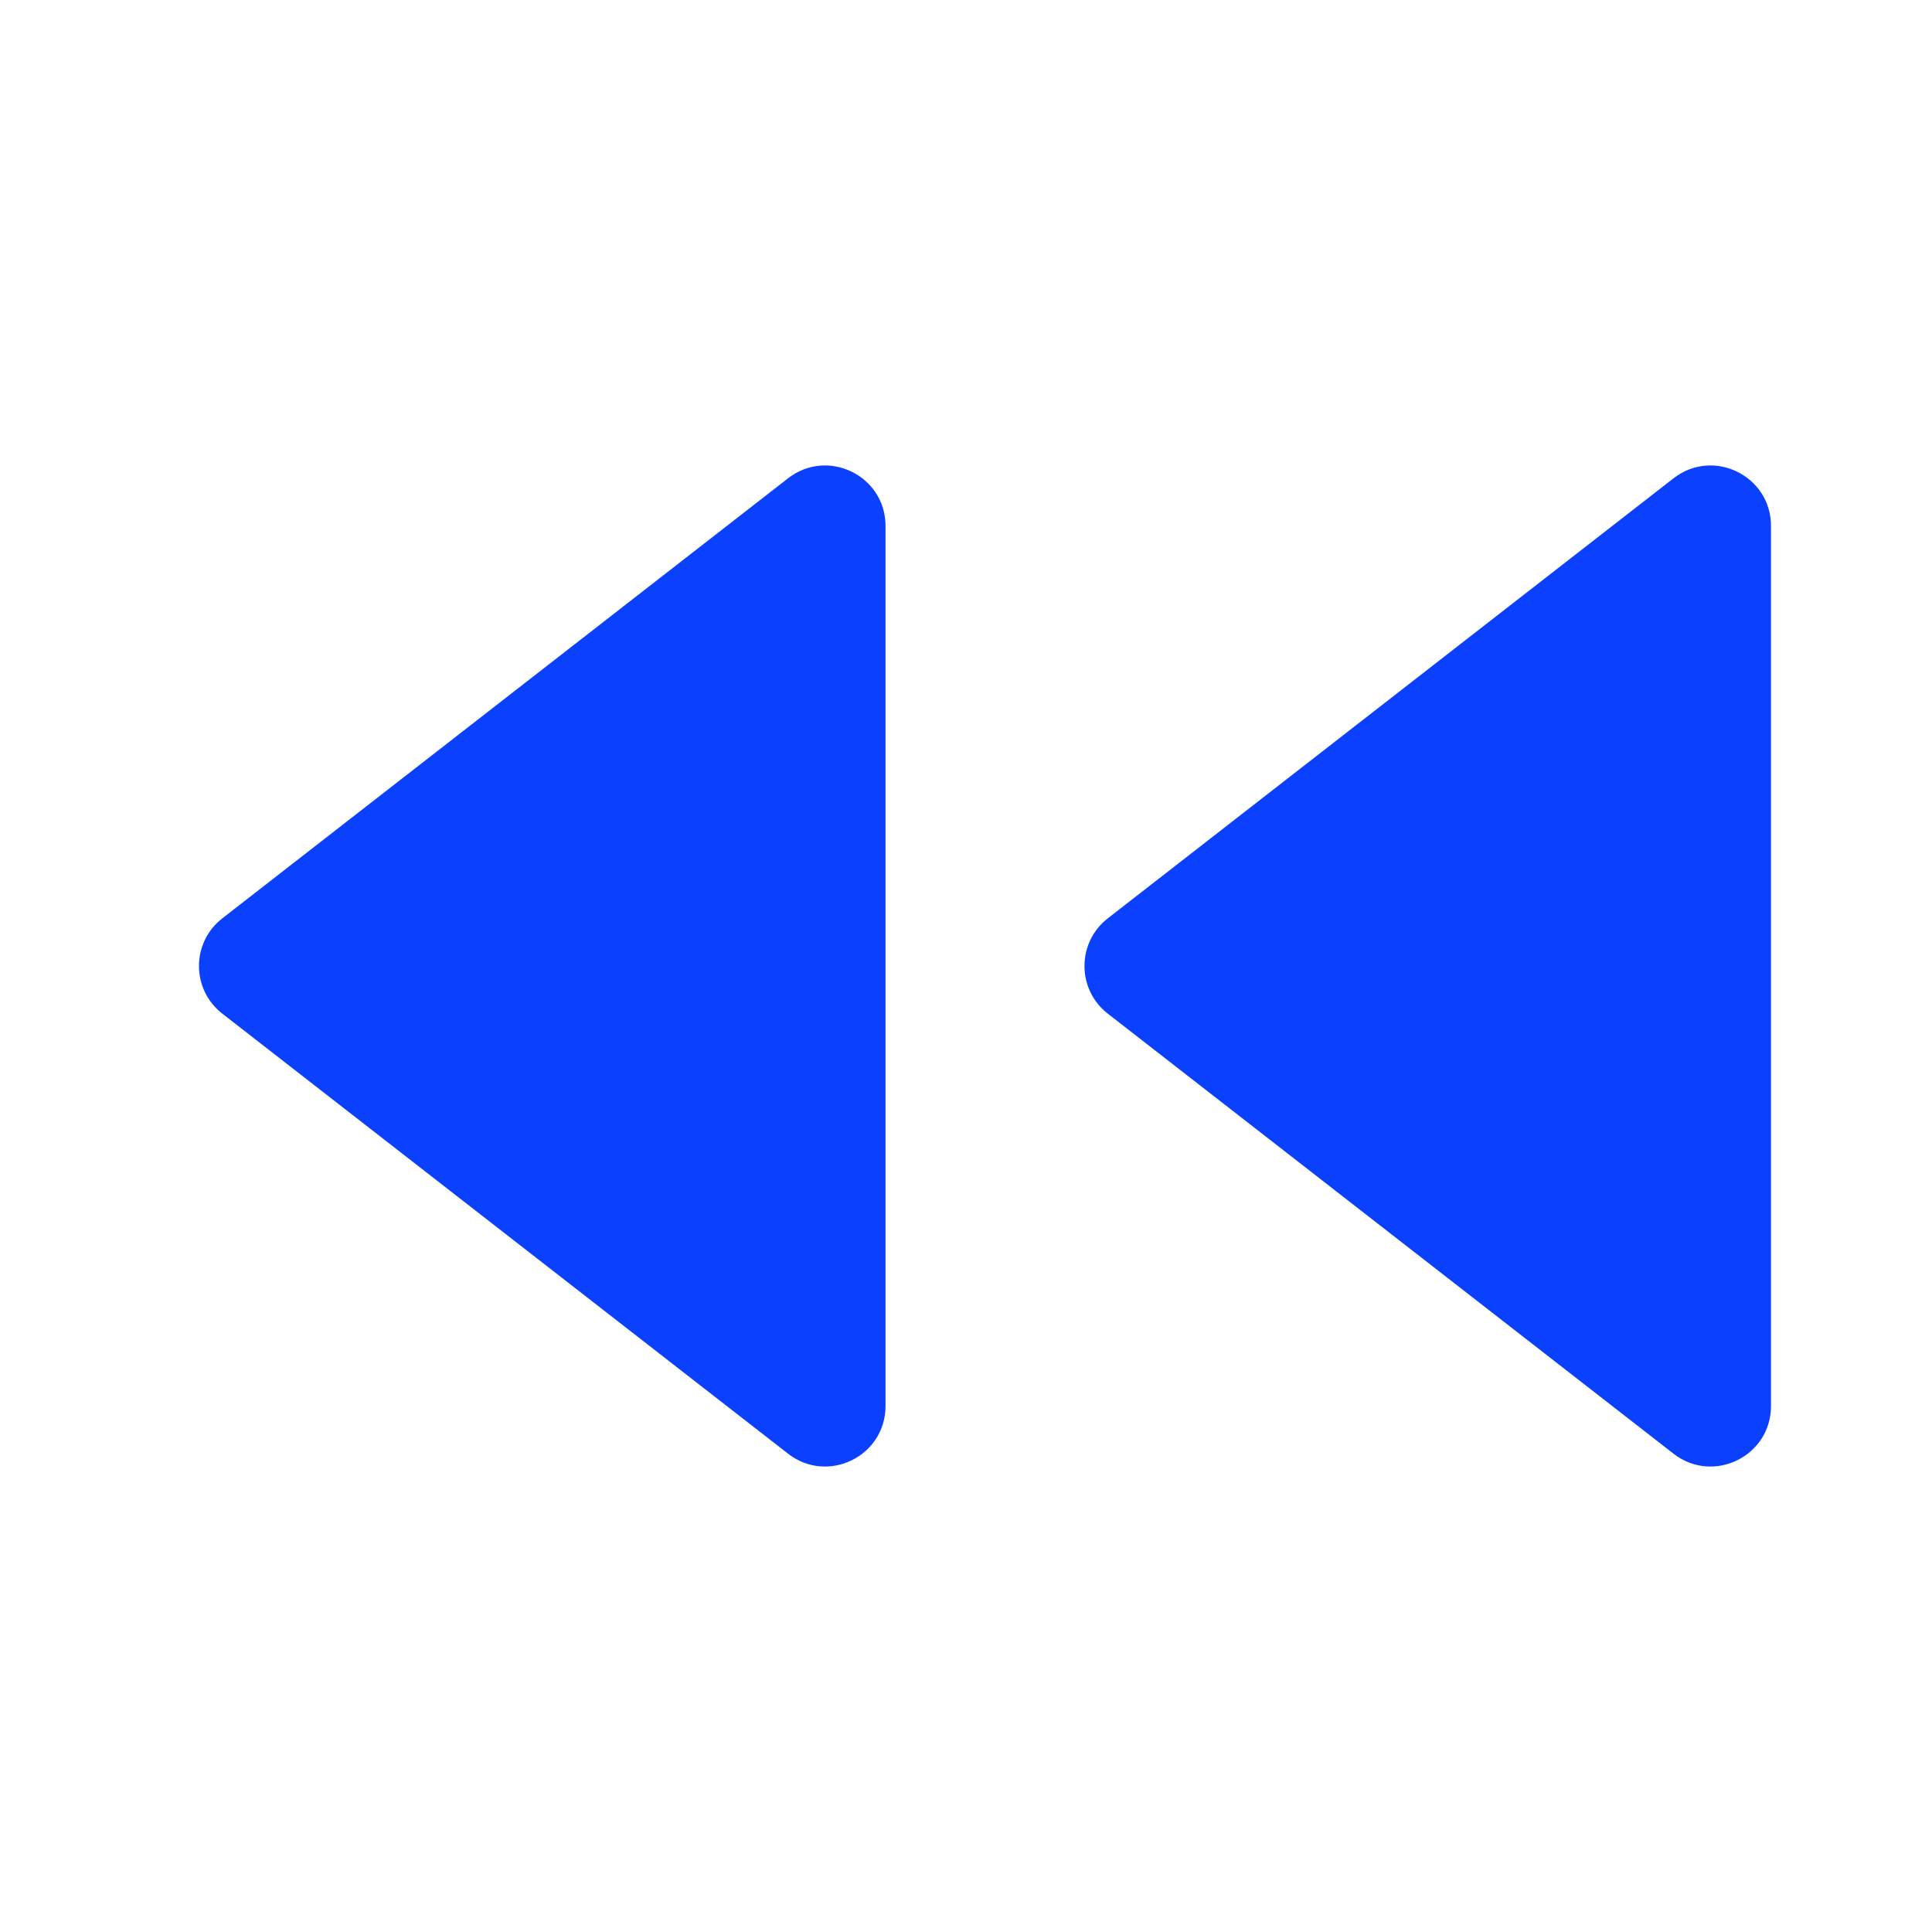 <svg width="32" height="32" viewBox="0 0 32 32" fill="none" xmlns="http://www.w3.org/2000/svg">
<path d="M14.667 23.289C14.667 24.121 13.71 24.589 13.053 24.078L3.682 16.789C3.167 16.389 3.167 15.611 3.682 15.211L13.053 7.922C13.71 7.411 14.667 7.879 14.667 8.711V23.289Z" fill="#0B40FF"/>
<path d="M29.333 23.289C29.333 24.121 28.376 24.589 27.719 24.078L18.348 16.789C17.834 16.389 17.834 15.611 18.348 15.211L27.719 7.922C28.376 7.411 29.333 7.879 29.333 8.711V23.289Z" fill="#0B40FF"/>
</svg>
